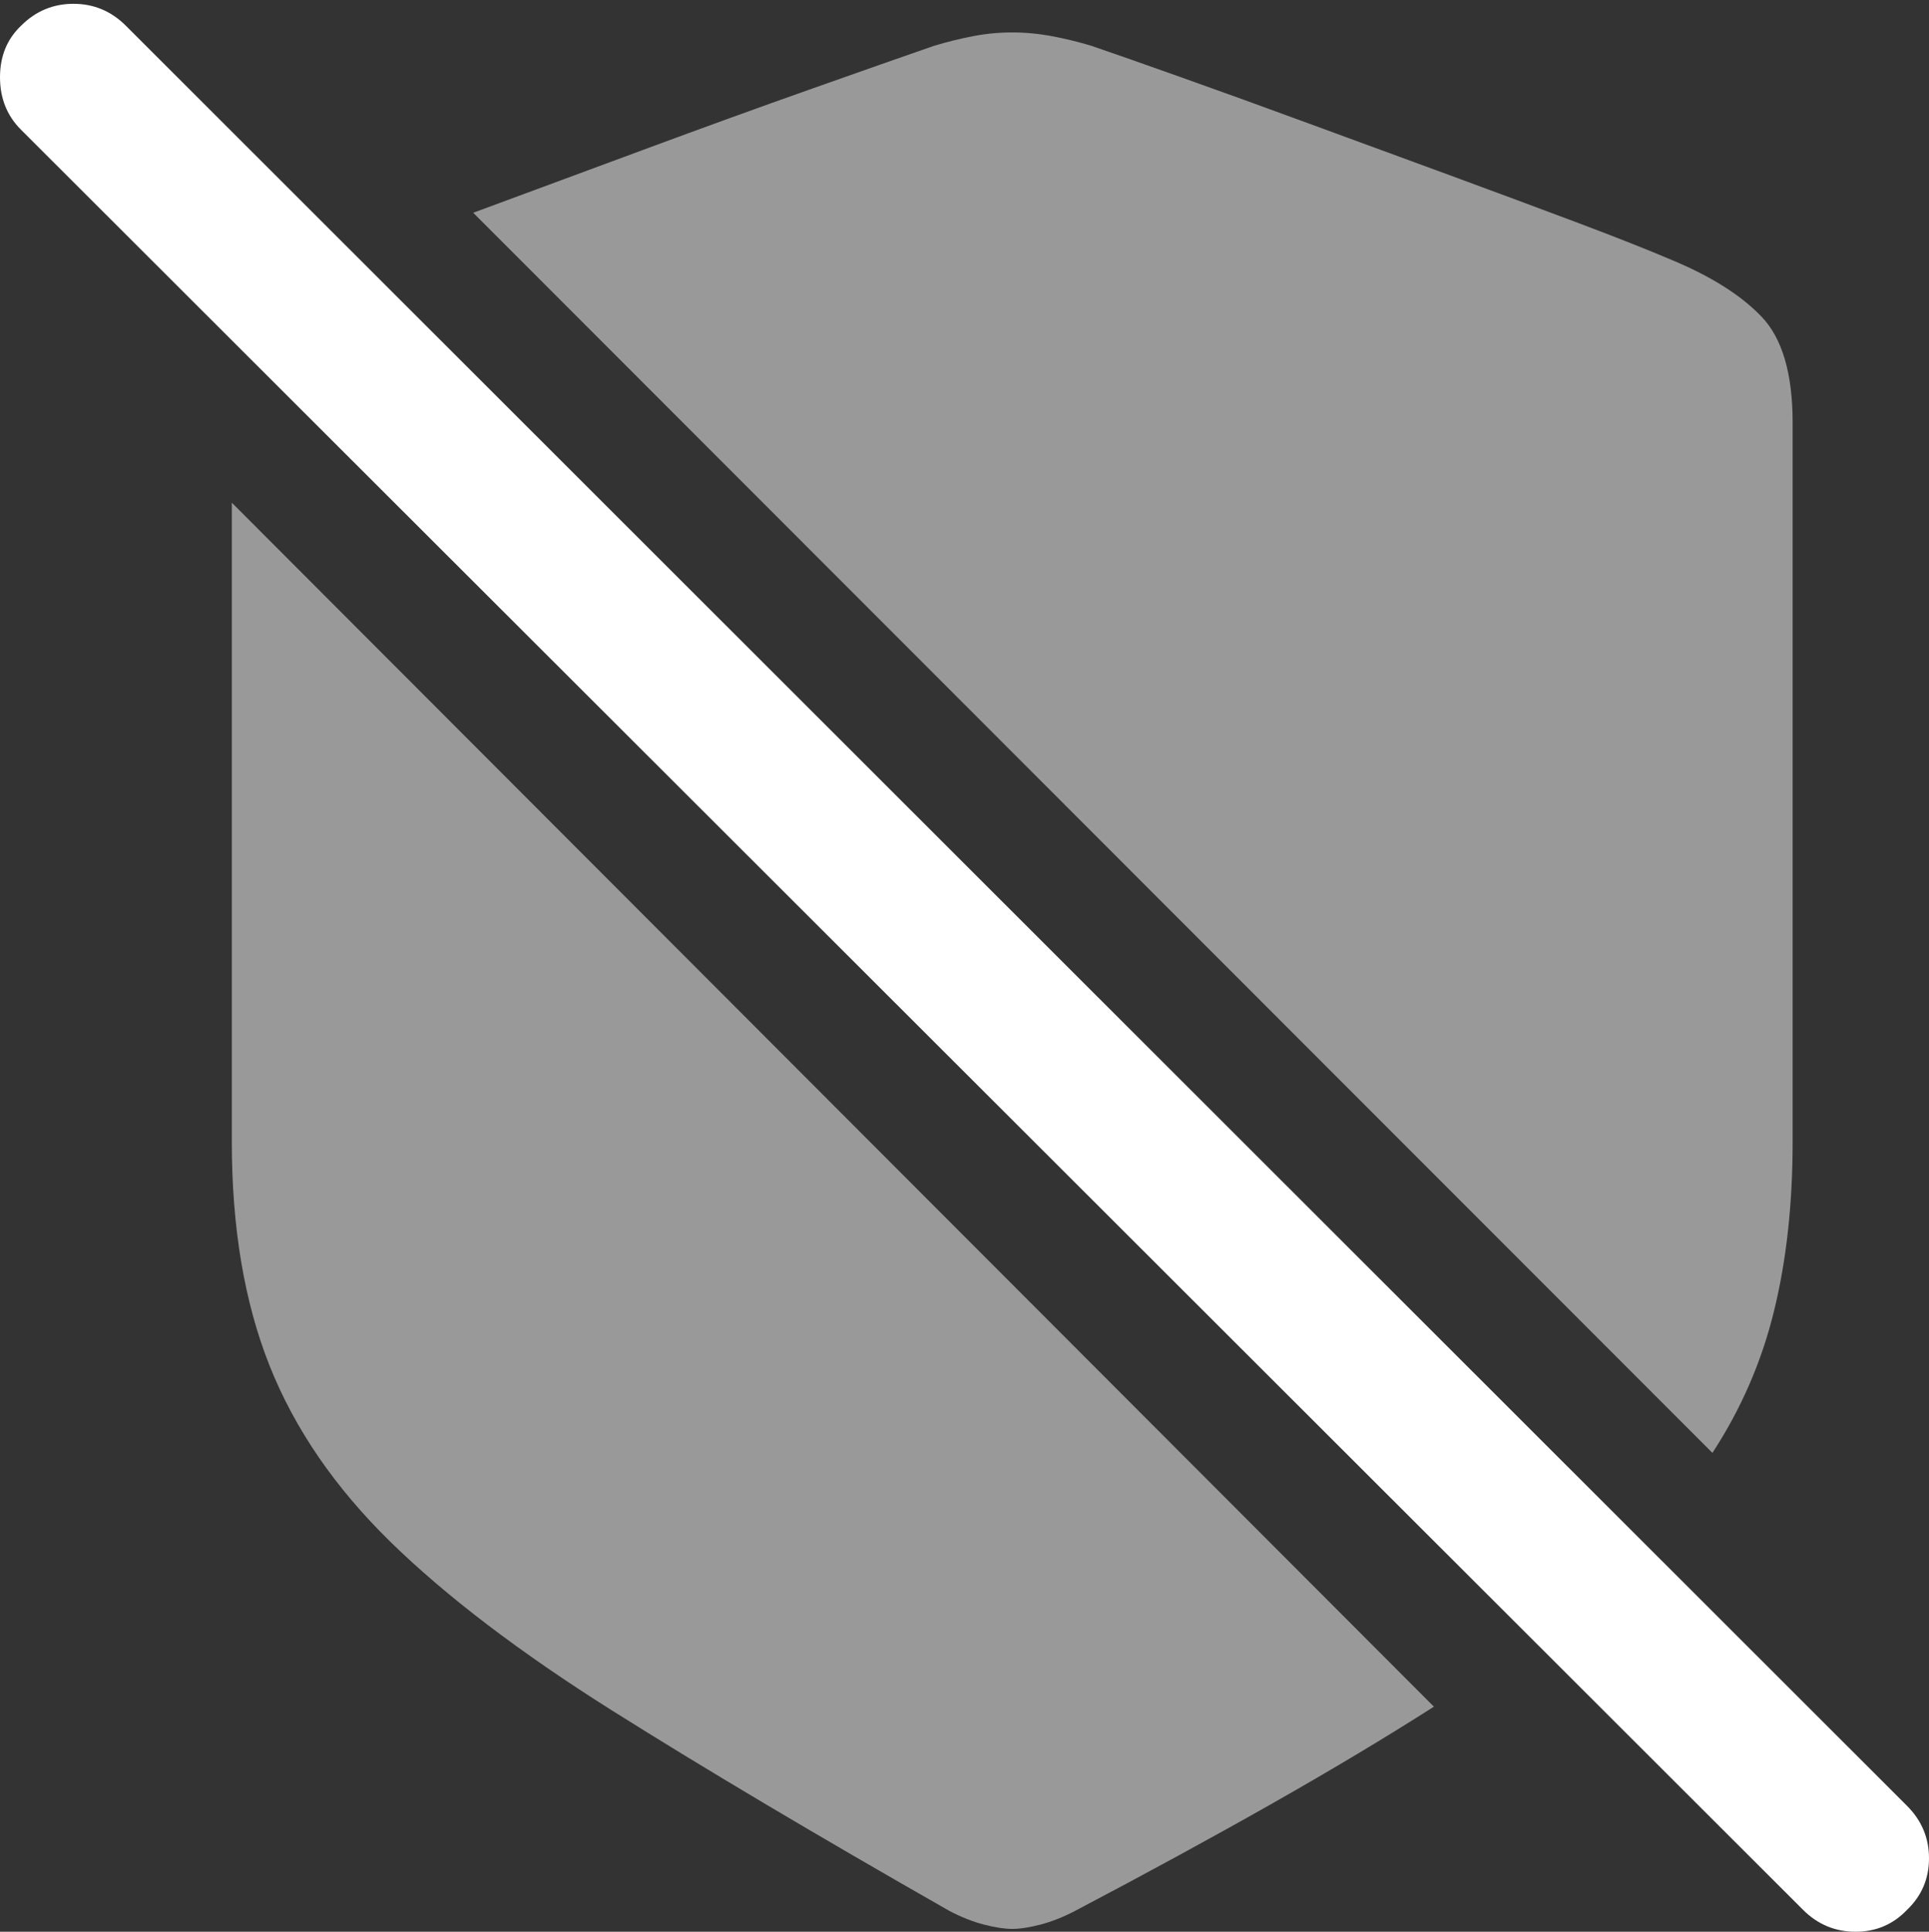 <?xml version="1.0" encoding="UTF-8"?>
<!--Generator: Apple Native CoreSVG 175.5-->
<!DOCTYPE svg
PUBLIC "-//W3C//DTD SVG 1.1//EN"
       "http://www.w3.org/Graphics/SVG/1.1/DTD/svg11.dtd">
<svg version="1.1" xmlns="http://www.w3.org/2000/svg" xmlns:xlink="http://www.w3.org/1999/xlink" width="19.746" height="19.775">
 <rect width="100%" height="100%" fill="#333333" stroke="none"/>
 <g>
  <rect height="19.775" opacity="0" width="19.746" x="0" y="0"/>
  <path d="M2.373 5.146L2.373 11.69Q2.373 13.008 2.759 13.979Q3.145 14.951 3.999 15.786Q4.854 16.621 6.265 17.51Q7.676 18.398 9.717 19.561Q9.902 19.658 10.073 19.702Q10.244 19.746 10.361 19.746Q10.479 19.746 10.649 19.702Q10.82 19.658 11.006 19.561Q12.119 18.975 13.032 18.457Q13.945 17.939 14.678 17.471ZM17.529 14.873Q17.969 14.199 18.159 13.423Q18.35 12.646 18.35 11.69L18.35 4.326Q18.35 3.574 18.032 3.242Q17.715 2.91 17.1 2.656Q16.758 2.51 16.162 2.285Q15.566 2.061 14.849 1.797Q14.131 1.533 13.413 1.27Q12.695 1.006 12.104 0.796Q11.514 0.586 11.172 0.469Q10.977 0.41 10.771 0.371Q10.566 0.332 10.361 0.332Q10.156 0.332 9.956 0.371Q9.756 0.41 9.561 0.469Q9.111 0.625 8.311 0.908Q7.51 1.191 6.587 1.533Q5.664 1.875 4.844 2.178Z" fill="rgba(255,255,255,0.5)"/>
  <path d="M18.457 19.551Q18.682 19.775 18.994 19.775Q19.307 19.775 19.521 19.551Q19.746 19.336 19.746 19.023Q19.746 18.711 19.521 18.486L1.289 0.264Q1.064 0.039 0.752 0.039Q0.439 0.039 0.215 0.264Q0 0.469 0 0.791Q0 1.113 0.215 1.328Z" fill="#ffffff"/>
 </g>
</svg>
